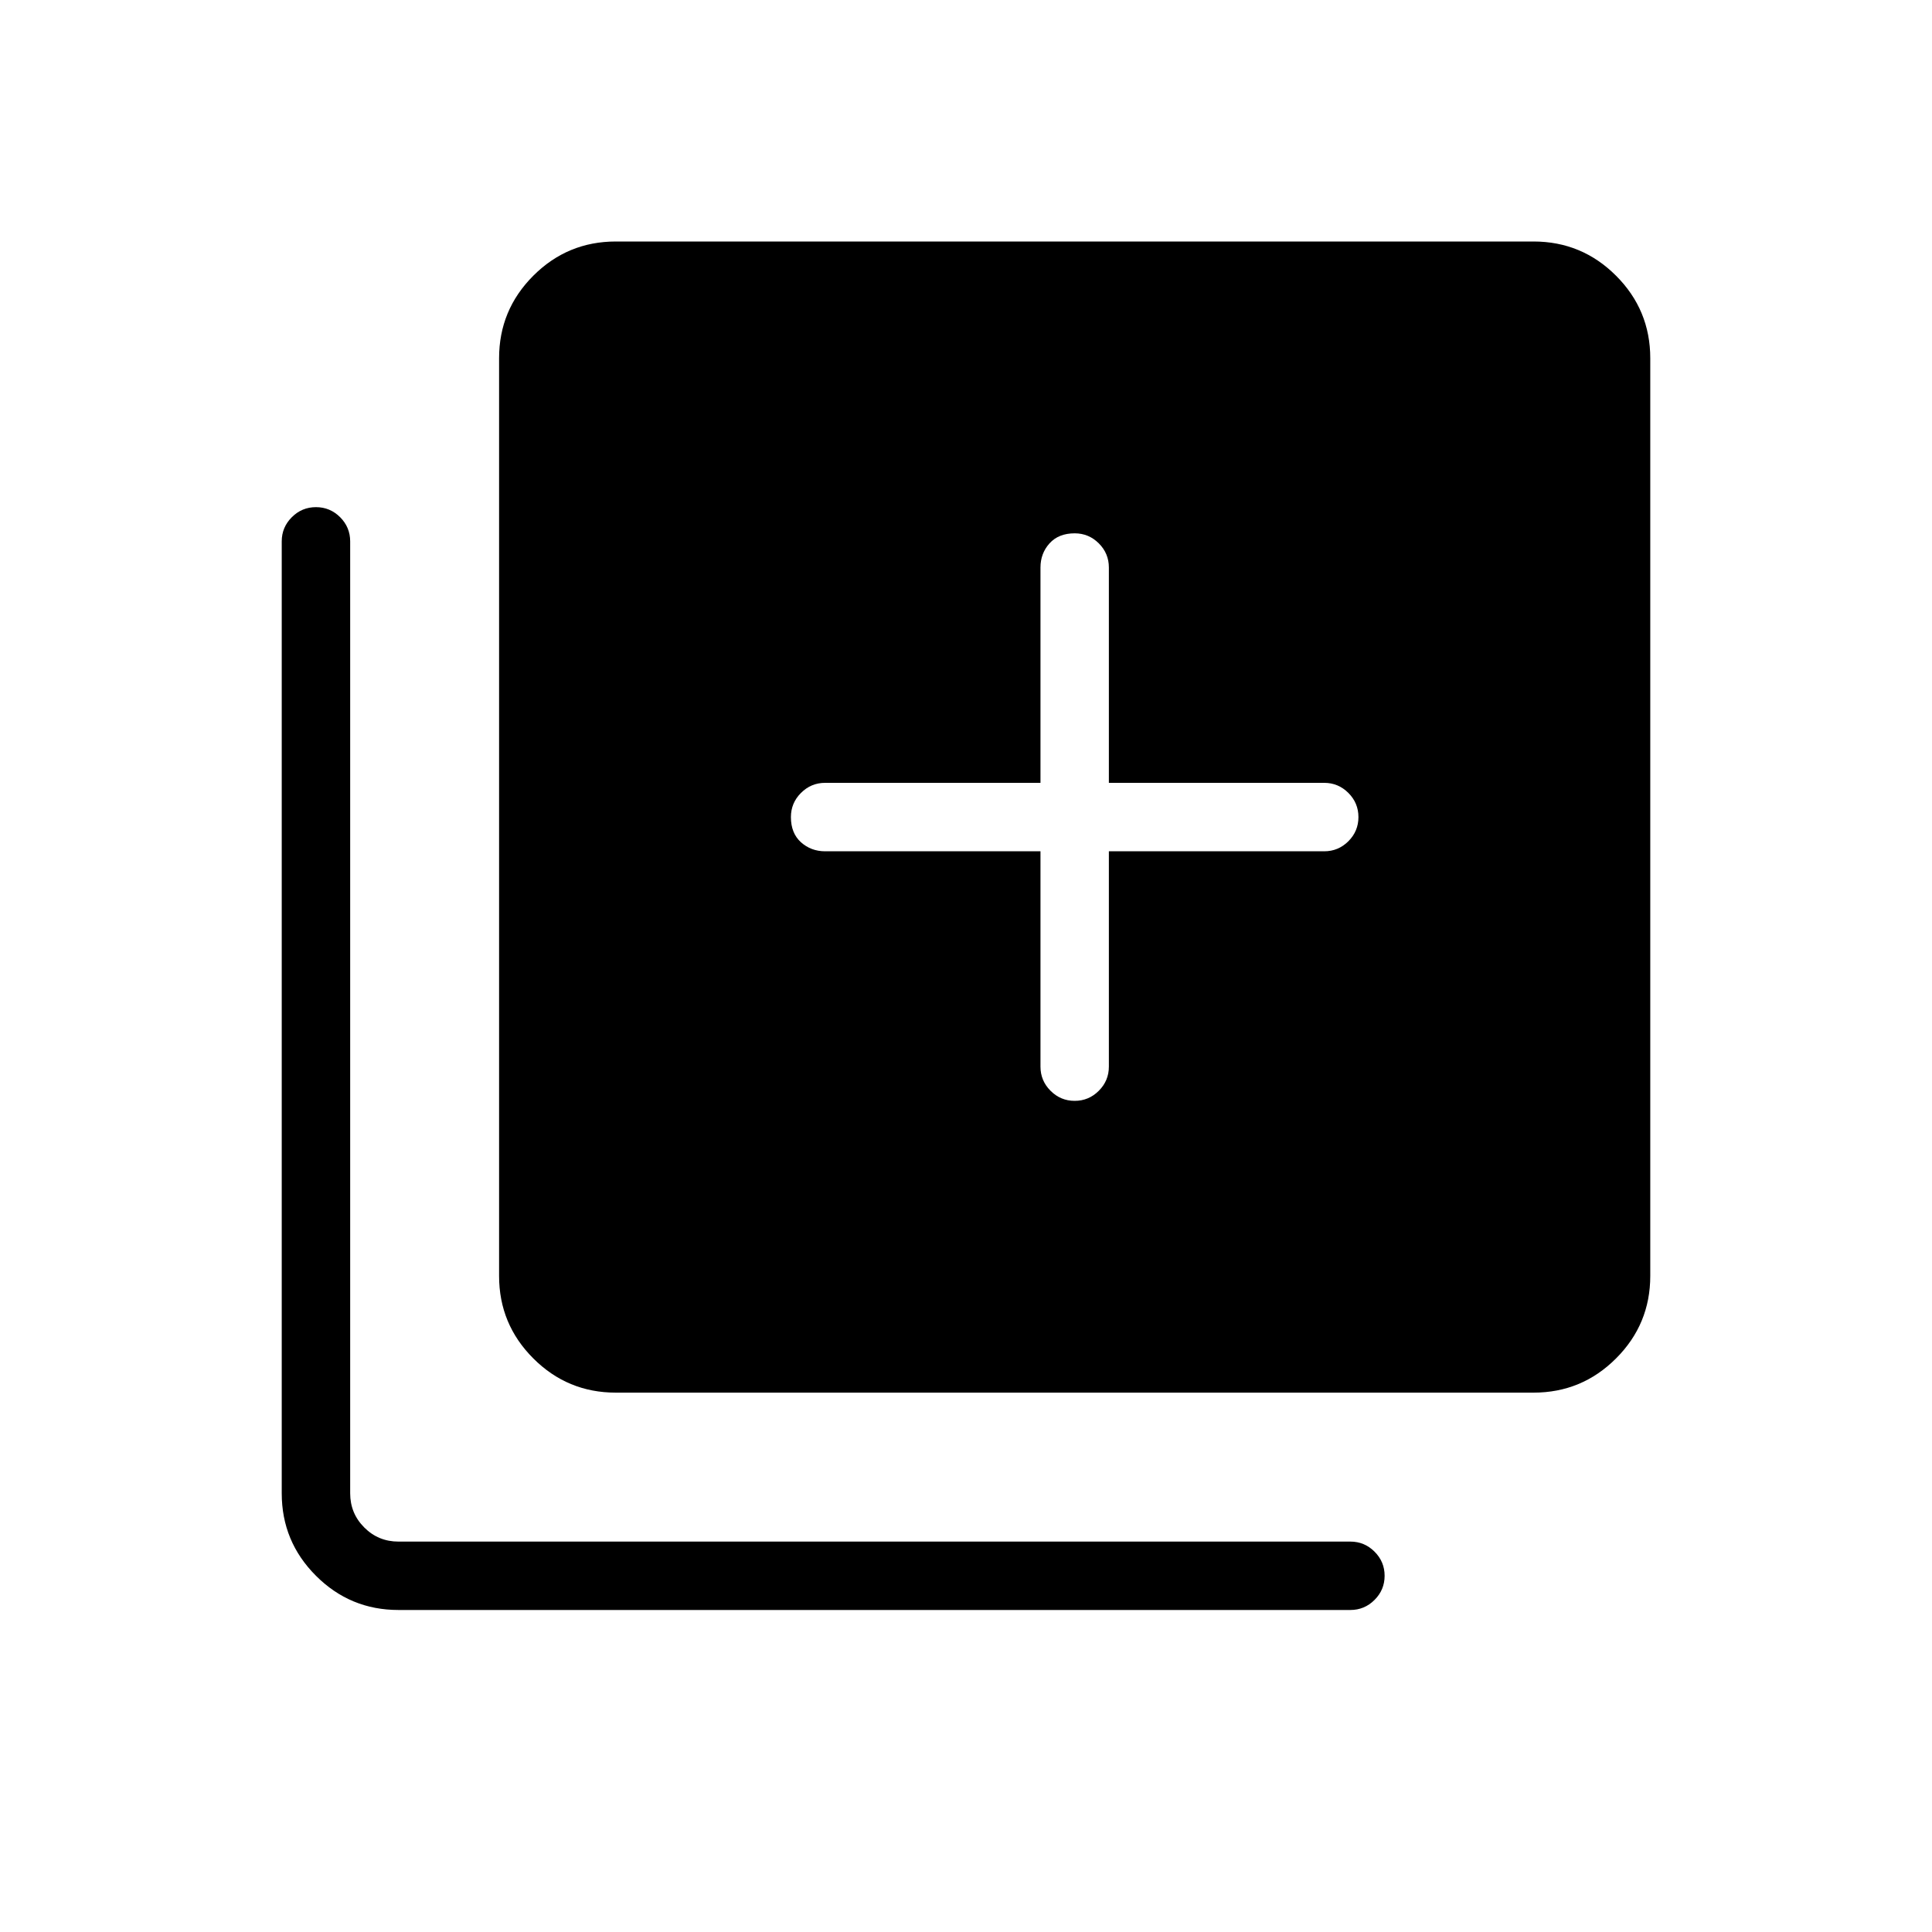 <svg xmlns="http://www.w3.org/2000/svg" height="40" width="40"><path d="M22.25 22.792q.292 0 .5-.209.208-.208.208-.5v-4.458h4.459q.291 0 .5-.208.208-.209.208-.5 0-.292-.208-.5-.209-.209-.5-.209h-4.459V11.75q0-.292-.208-.5-.208-.208-.5-.208-.333 0-.521.208-.187.208-.187.5v4.458h-4.459q-.291 0-.5.209-.208.208-.208.5 0 .333.208.521.209.187.5.187h4.459v4.458q0 .292.208.5.208.209.5.209Zm-9.5 6.041q-1 0-1.708-.708-.709-.708-.709-1.708v-19q0-1 .709-1.709Q11.75 5 12.75 5h19q1 0 1.708.708.709.709.709 1.709v19q0 1-.709 1.708-.708.708-1.708.708Zm-4.5 4.5q-1 0-1.708-.708-.709-.708-.709-1.708V11.208q0-.291.209-.5.208-.208.5-.208.291 0 .5.208.208.209.208.5v19.709q0 .416.292.708.291.292.708.292h19.708q.292 0 .5.208.209.208.209.5 0 .292-.209.5-.208.208-.5.208Z"/></svg>